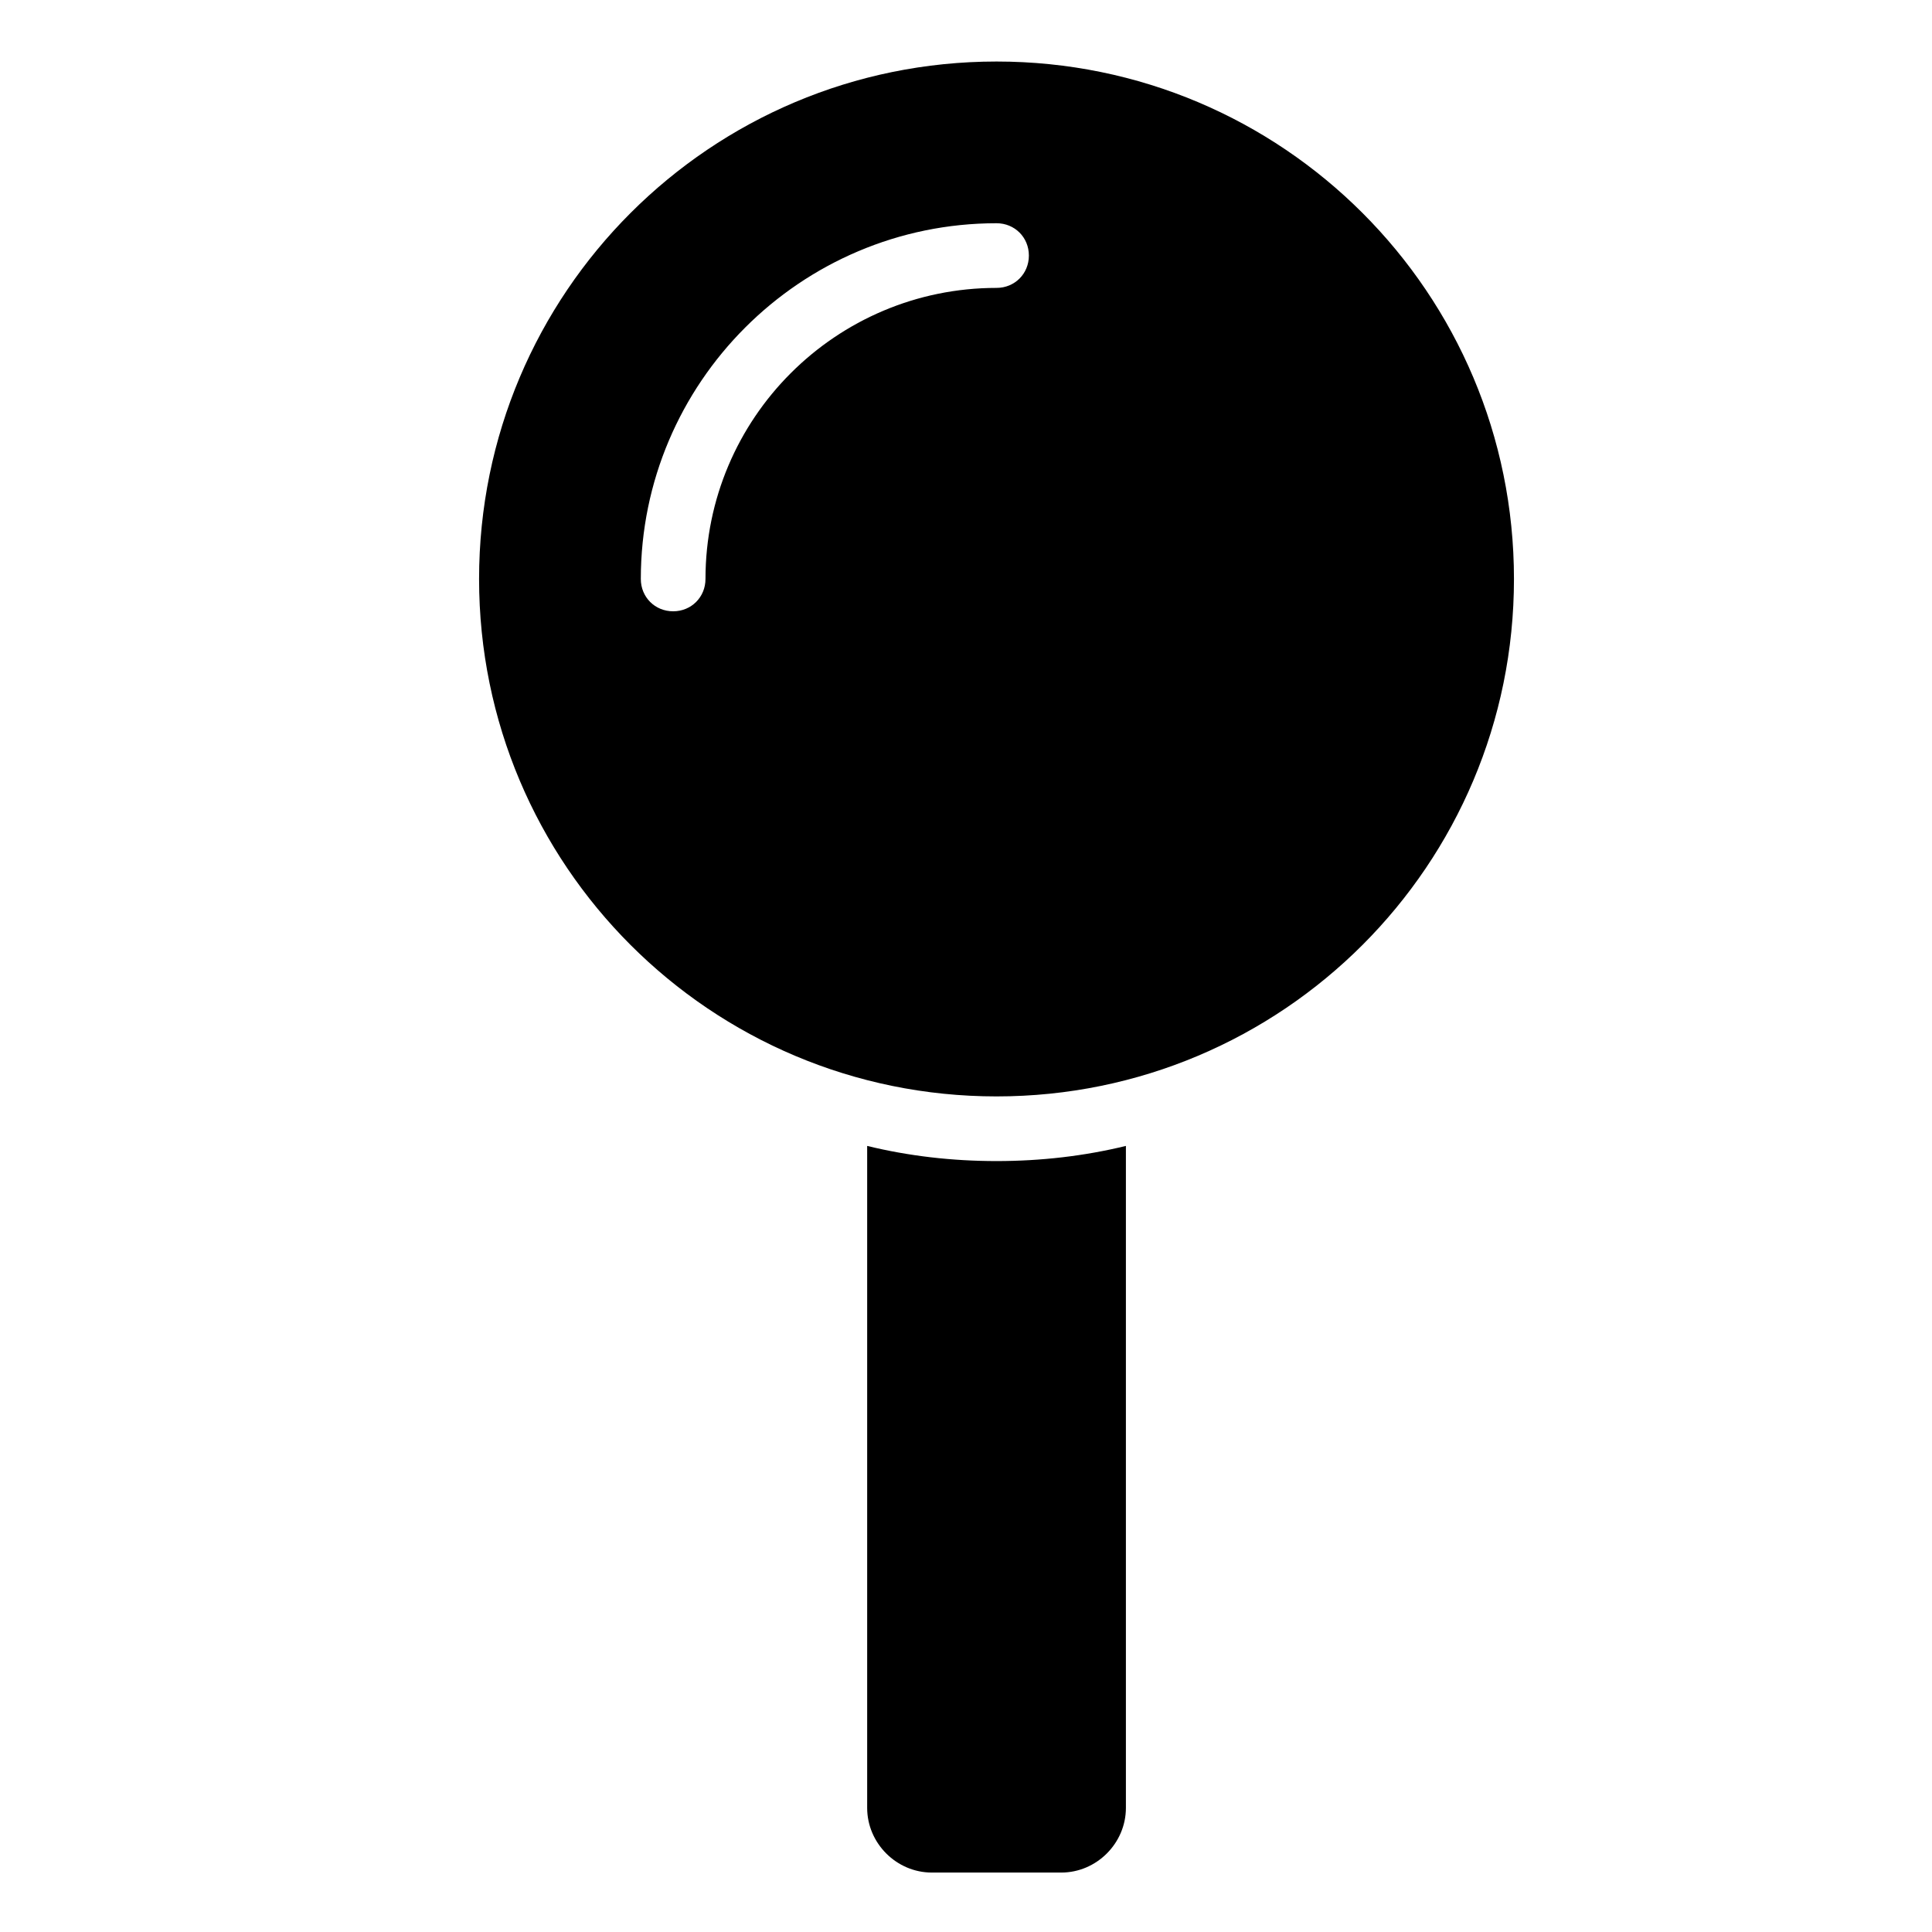 <?xml version="1.0" encoding="utf-8"?>
<!-- Generator: Adobe Illustrator 16.0.0, SVG Export Plug-In . SVG Version: 6.00 Build 0)  -->
<!DOCTYPE svg PUBLIC "-//W3C//DTD SVG 1.1//EN" "http://www.w3.org/Graphics/SVG/1.1/DTD/svg11.dtd">
<svg version="1.1" id="Layer_1" xmlns="http://www.w3.org/2000/svg" xmlns:xlink="http://www.w3.org/1999/xlink" x="0px" y="0px"
	 width="64px" height="64px" viewBox="0 0 64 64" enable-background="new 0 0 64 64" xml:space="preserve">
<g>
	<path d="M50.152,19.179c0,9.475-7.666,17.141-17.141,17.141c-9.474,0-17.141-7.666-17.141-17.141S23.538,2.038,33.012,2.038
		C42.486,2.038,50.152,9.704,50.152,19.179z M34.083,8.466c0-0.603-0.469-1.071-1.071-1.071c-6.495,0-11.784,5.289-11.784,11.784
		c0,0.603,0.469,1.071,1.071,1.071s1.071-0.469,1.071-1.071c0-5.323,4.319-9.642,9.642-9.642
		C33.614,9.537,34.083,9.068,34.083,8.466z M37.297,37.96v21.928c0,1.172-0.971,2.143-2.143,2.143h-4.285
		c-1.172,0-2.143-0.971-2.143-2.143V37.96c1.373,0.335,2.812,0.502,4.285,0.502C34.484,38.462,35.924,38.295,37.297,37.96z"/>
</g>
</svg>
